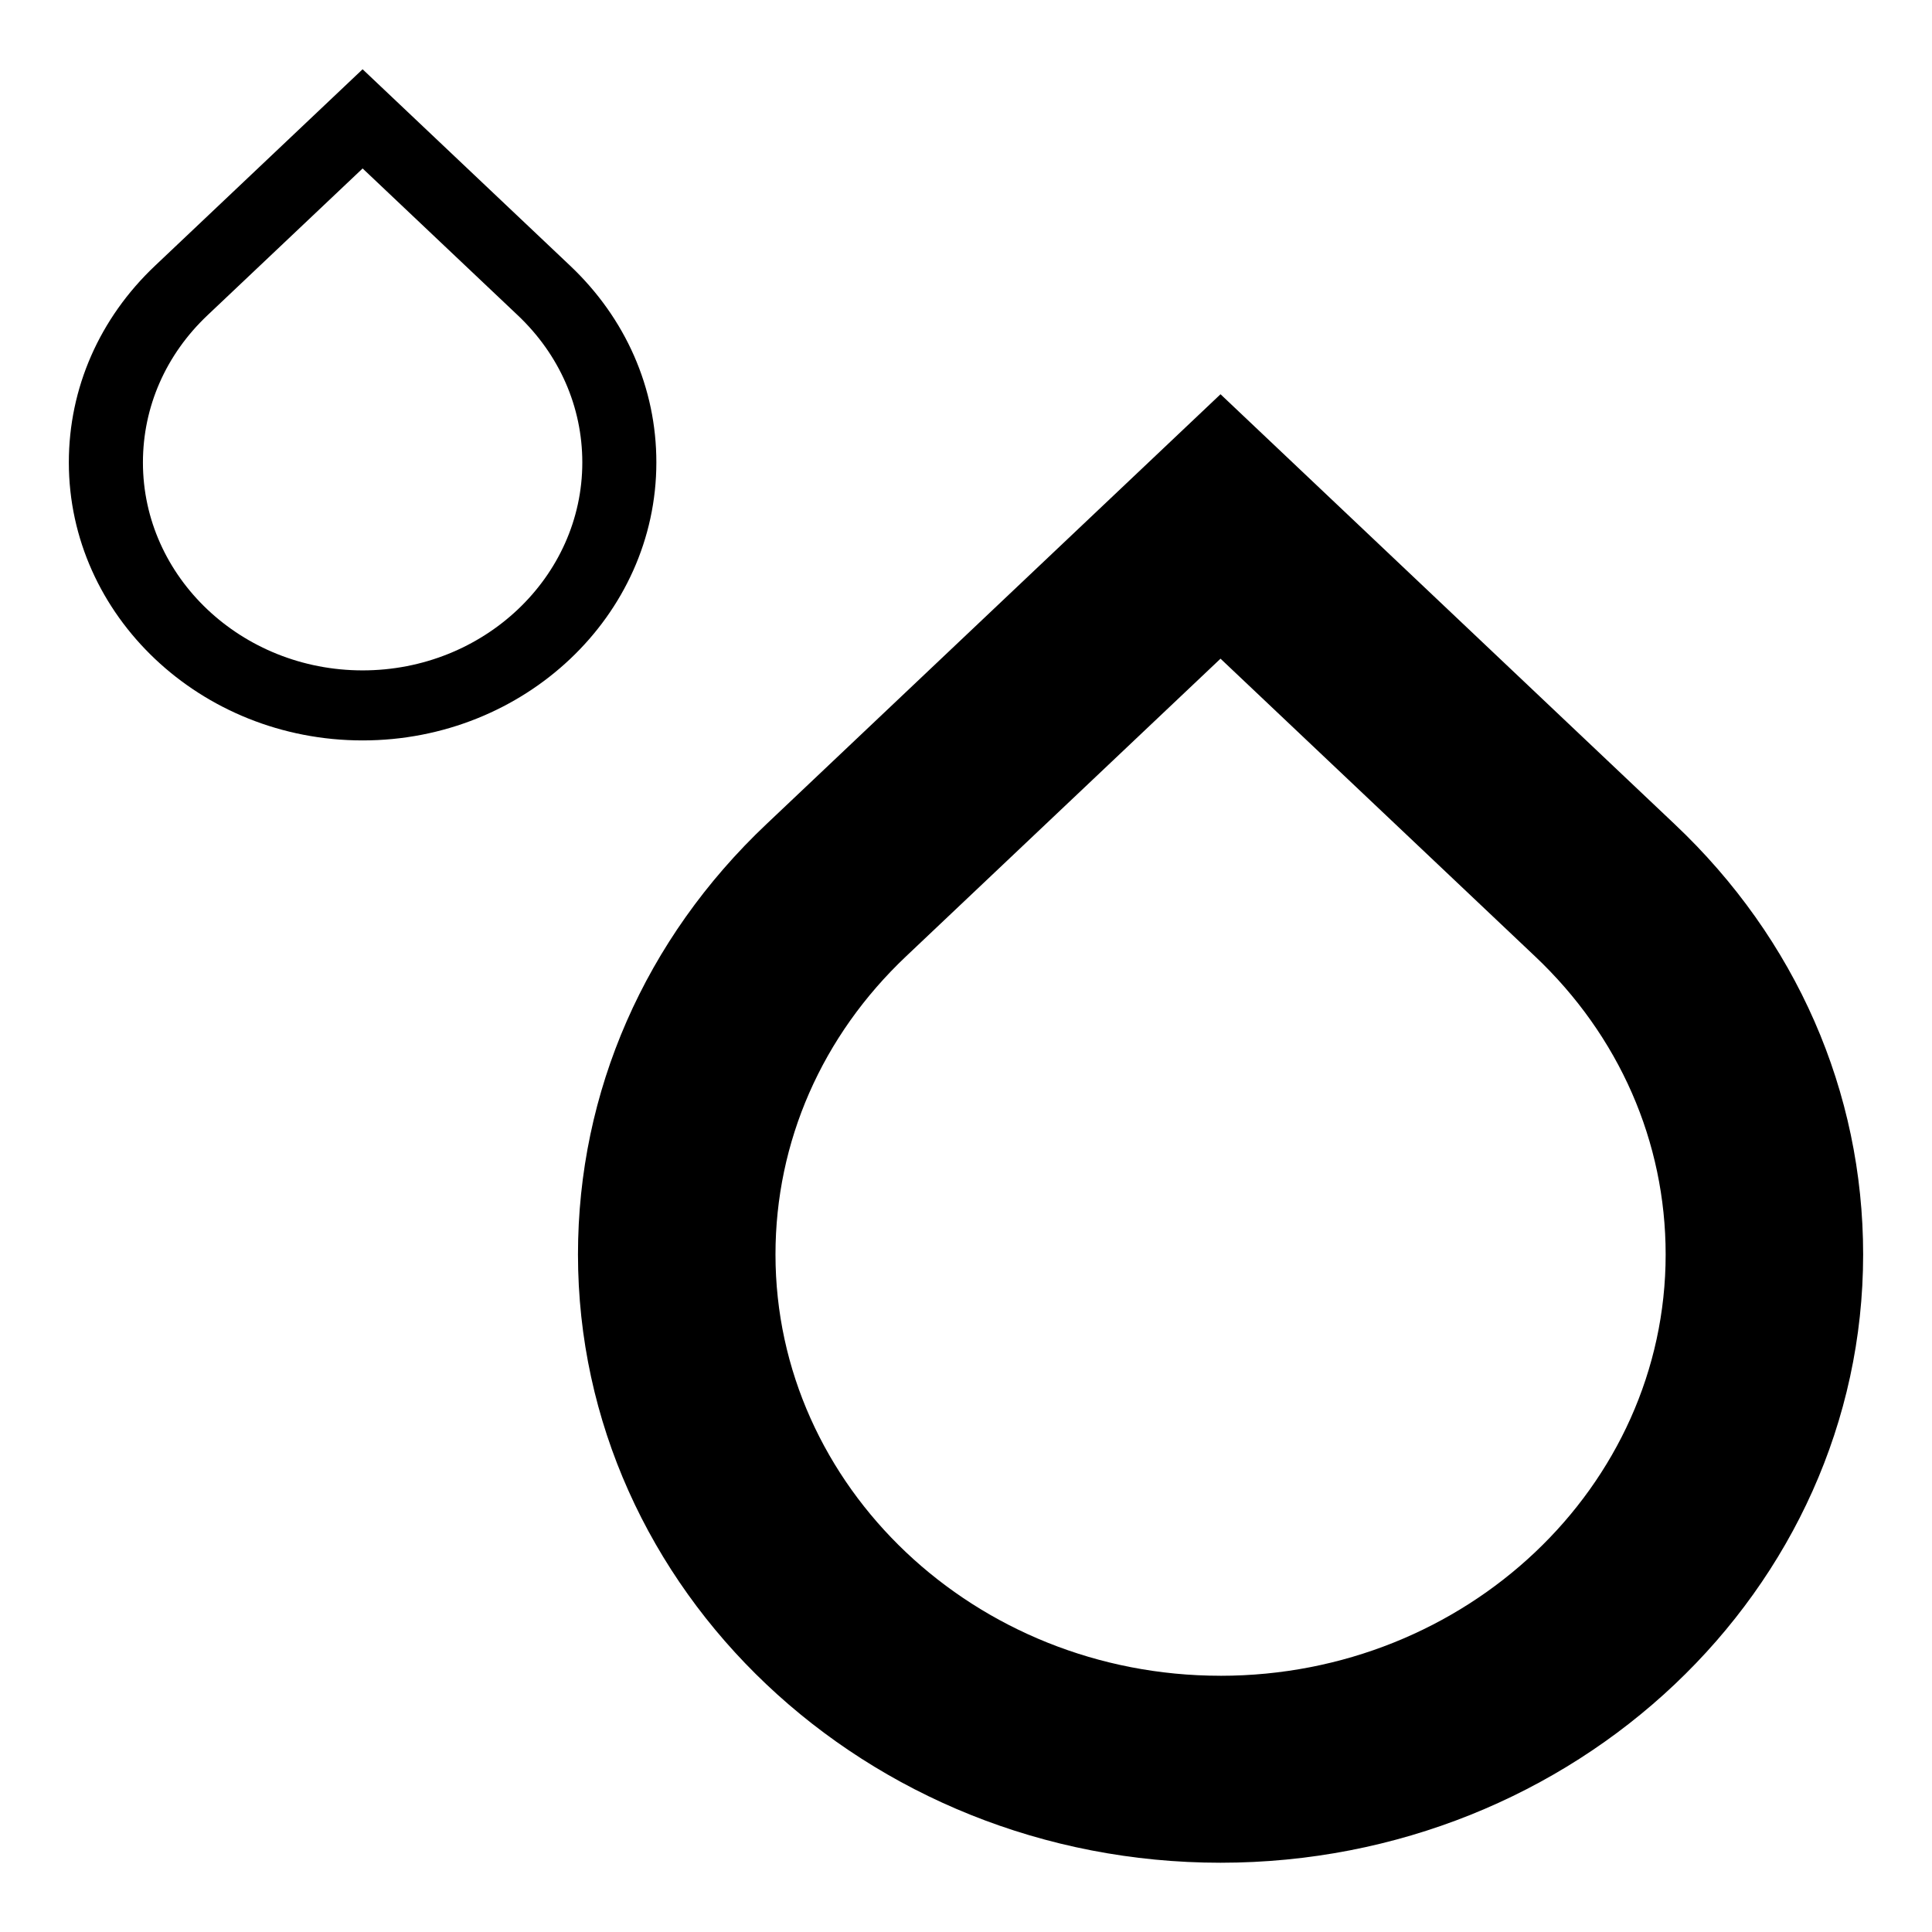<svg width="100" height="100" xmlns="http://www.w3.org/2000/svg" xmlns:svg="http://www.w3.org/2000/svg">
    <g>
        <title>Layer 1</title>
        <path fill="black" id="svg_1" d="m86.671,42.65l-23.497,-22.244l-23.492,22.24c-6.299,5.949 -9.766,13.862 -9.766,22.284c0,17.359 14.922,31.485 33.258,31.485c18.34,0 33.262,-14.125 33.262,-31.485c0,-8.422 -3.467,-16.336 -9.765,-22.28zm-23.497,44.087c-12.702,0 -23.035,-9.782 -23.035,-21.806c0,-5.833 2.403,-11.316 6.768,-15.44l16.267,-15.398l16.274,15.402c4.363,4.12 6.766,9.604 6.766,15.437c0,12.021 -10.337,21.806 -23.041,21.806zm-33.668,-72.988l-10.738,-10.164l-10.736,10.163c-2.881,2.722 -4.469,6.34 -4.469,10.187c0,7.933 6.821,14.389 15.205,14.389s15.205,-6.456 15.205,-14.389c0.002,-3.848 -1.586,-7.464 -4.467,-10.186zm-10.736,20.95c-6.269,0 -11.372,-4.827 -11.372,-10.761c0,-2.878 1.186,-5.583 3.344,-7.622l8.027,-7.597l8.027,7.597c2.157,2.038 3.344,4.744 3.344,7.62c0,5.934 -5.103,10.763 -11.372,10.763z"/>
    </g>
</svg>